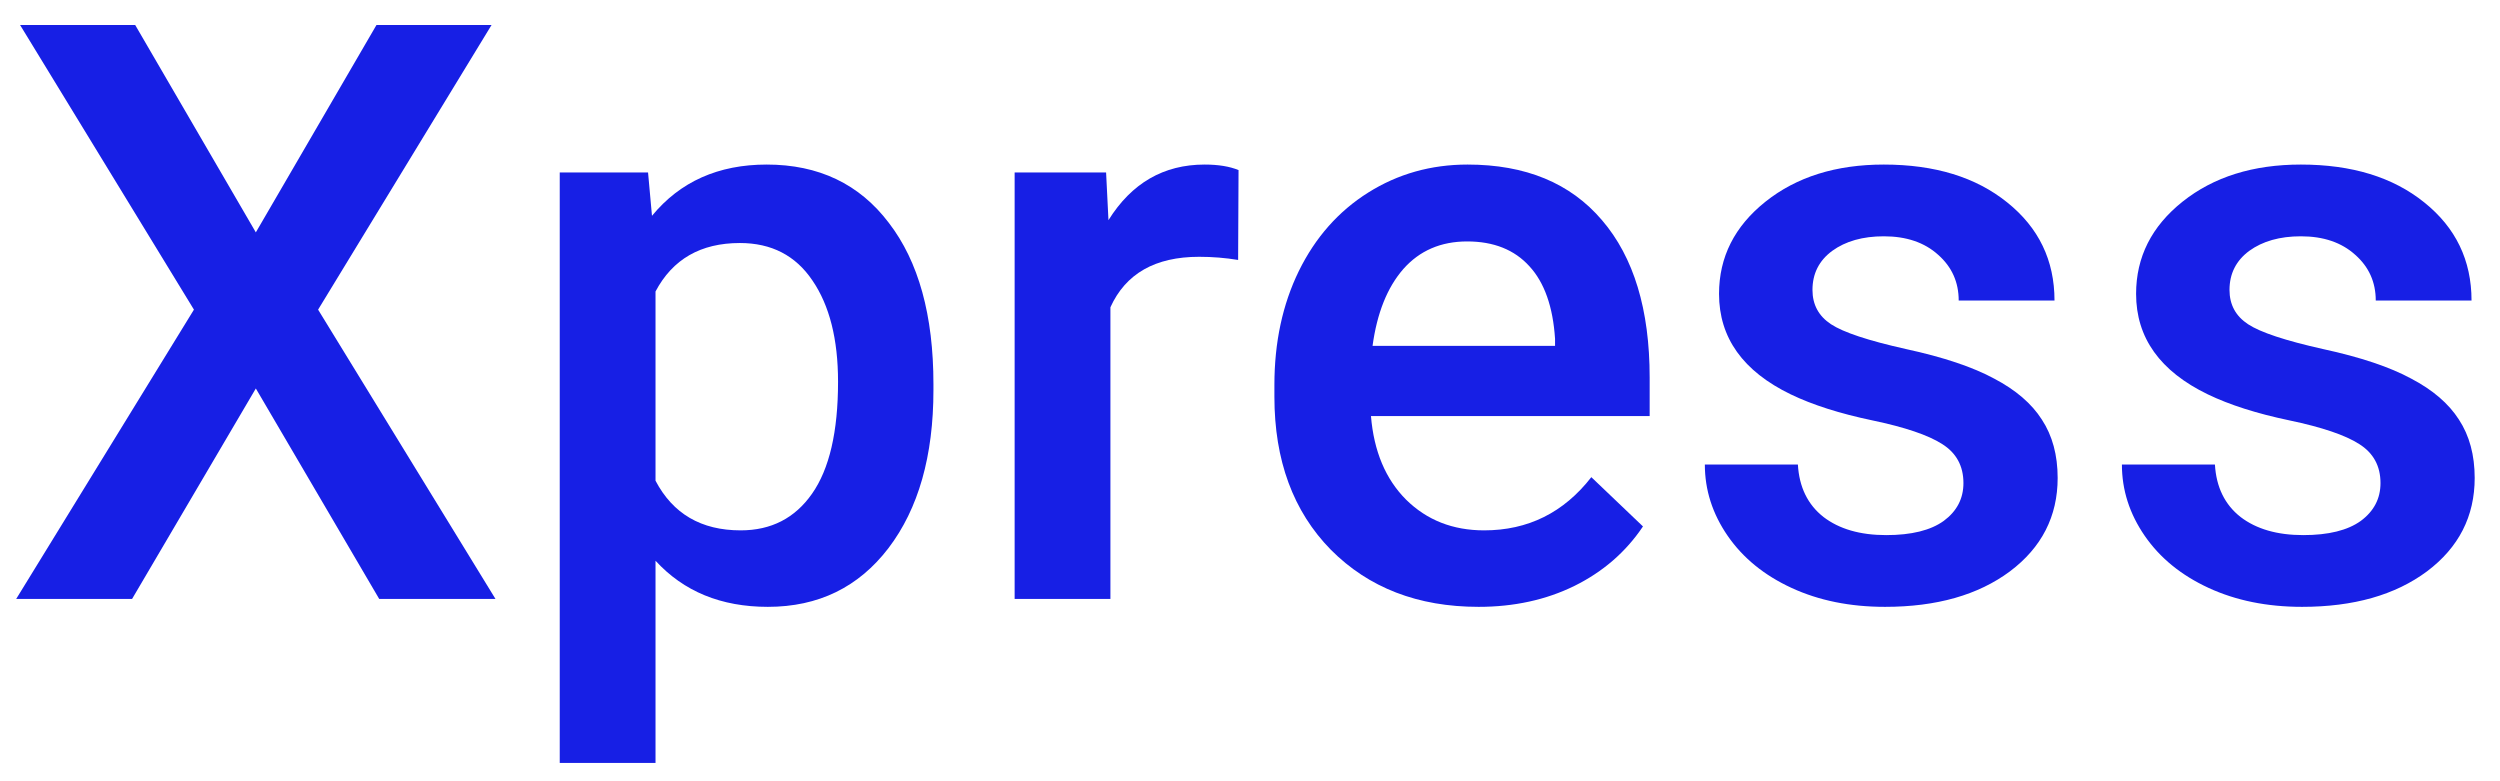 <svg width="96" height="30" viewBox="0 0 96 30" fill="none" xmlns="http://www.w3.org/2000/svg">
<path d="M9.824 8.923L14.456 0.961H18.875L12.215 11.89L19.027 23H14.562L9.824 14.917L5.071 23H0.621L7.447 11.89L0.772 0.961H5.192L9.824 8.923Z" fill="#171FE5"/>
<path d="M35.844 14.977C35.844 17.51 35.269 19.534 34.118 21.047C32.968 22.551 31.424 23.303 29.486 23.303C27.69 23.303 26.252 22.712 25.172 21.532V29.297H21.494V6.622H24.885L25.036 8.287C26.116 6.975 27.584 6.319 29.441 6.319C31.439 6.319 33.003 7.066 34.133 8.56C35.274 10.043 35.844 12.107 35.844 14.751V14.977ZM32.181 14.66C32.181 13.025 31.853 11.728 31.197 10.77C30.551 9.811 29.623 9.332 28.412 9.332C26.908 9.332 25.828 9.952 25.172 11.193V18.459C25.838 19.73 26.928 20.366 28.442 20.366C29.613 20.366 30.526 19.897 31.182 18.959C31.848 18.01 32.181 16.577 32.181 14.66Z" fill="#171FE5"/>
<path d="M47.544 9.982C47.06 9.902 46.56 9.861 46.046 9.861C44.361 9.861 43.225 10.507 42.64 11.799V23H38.962V6.622H42.474L42.565 8.454C43.453 7.031 44.684 6.319 46.258 6.319C46.783 6.319 47.217 6.39 47.56 6.531L47.544 9.982Z" fill="#171FE5"/>
<path d="M56.778 23.303C54.447 23.303 52.555 22.571 51.102 21.108C49.658 19.635 48.937 17.677 48.937 15.235V14.781C48.937 13.146 49.25 11.688 49.876 10.406C50.511 9.115 51.399 8.111 52.54 7.394C53.68 6.678 54.951 6.319 56.354 6.319C58.584 6.319 60.305 7.031 61.516 8.454C62.737 9.876 63.347 11.89 63.347 14.493V15.977H52.645C52.757 17.329 53.206 18.398 53.993 19.186C54.79 19.973 55.789 20.366 56.99 20.366C58.675 20.366 60.047 19.685 61.107 18.323L63.09 20.215C62.434 21.194 61.556 21.956 60.456 22.5C59.366 23.035 58.14 23.303 56.778 23.303ZM56.339 9.271C55.33 9.271 54.512 9.624 53.887 10.331C53.271 11.037 52.878 12.021 52.706 13.282H59.714V13.01C59.634 11.779 59.306 10.85 58.73 10.225C58.155 9.589 57.358 9.271 56.339 9.271Z" fill="#171FE5"/>
<path d="M75.396 18.55C75.396 17.894 75.124 17.394 74.579 17.051C74.044 16.708 73.151 16.405 71.899 16.143C70.648 15.881 69.604 15.548 68.766 15.144C66.93 14.256 66.011 12.969 66.011 11.284C66.011 9.871 66.607 8.691 67.797 7.742C68.988 6.794 70.502 6.319 72.338 6.319C74.296 6.319 75.875 6.804 77.076 7.772C78.287 8.741 78.893 9.998 78.893 11.541H75.214C75.214 10.835 74.952 10.25 74.427 9.786C73.903 9.311 73.206 9.074 72.338 9.074C71.531 9.074 70.87 9.261 70.356 9.634C69.851 10.008 69.599 10.507 69.599 11.133C69.599 11.698 69.836 12.137 70.31 12.45C70.784 12.762 71.743 13.08 73.186 13.403C74.629 13.716 75.759 14.095 76.577 14.539C77.404 14.973 78.015 15.497 78.408 16.113C78.812 16.728 79.014 17.475 79.014 18.353C79.014 19.826 78.403 21.022 77.182 21.94C75.961 22.849 74.362 23.303 72.384 23.303C71.042 23.303 69.846 23.061 68.796 22.576C67.747 22.092 66.93 21.426 66.344 20.578C65.759 19.73 65.466 18.817 65.466 17.838H69.039C69.089 18.706 69.417 19.377 70.022 19.852C70.628 20.316 71.43 20.548 72.429 20.548C73.398 20.548 74.135 20.366 74.639 20.003C75.144 19.63 75.396 19.145 75.396 18.55Z" fill="#171FE5"/>
<path d="M91.411 18.55C91.411 17.894 91.138 17.394 90.593 17.051C90.058 16.708 89.165 16.405 87.914 16.143C86.663 15.881 85.618 15.548 84.781 15.144C82.944 14.256 82.026 12.969 82.026 11.284C82.026 9.871 82.621 8.691 83.812 7.742C85.003 6.794 86.516 6.319 88.353 6.319C90.311 6.319 91.89 6.804 93.091 7.772C94.302 8.741 94.907 9.998 94.907 11.541H91.229C91.229 10.835 90.967 10.25 90.442 9.786C89.917 9.311 89.221 9.074 88.353 9.074C87.546 9.074 86.885 9.261 86.37 9.634C85.866 10.008 85.613 10.507 85.613 11.133C85.613 11.698 85.85 12.137 86.325 12.45C86.799 12.762 87.758 13.08 89.201 13.403C90.644 13.716 91.774 14.095 92.591 14.539C93.419 14.973 94.029 15.497 94.423 16.113C94.826 16.728 95.028 17.475 95.028 18.353C95.028 19.826 94.418 21.022 93.197 21.94C91.976 22.849 90.376 23.303 88.398 23.303C87.056 23.303 85.861 23.061 84.811 22.576C83.762 22.092 82.944 21.426 82.359 20.578C81.774 19.73 81.481 18.817 81.481 17.838H85.053C85.104 18.706 85.432 19.377 86.037 19.852C86.643 20.316 87.445 20.548 88.444 20.548C89.413 20.548 90.149 20.366 90.654 20.003C91.158 19.63 91.411 19.145 91.411 18.55Z" fill="#171FE5"/>
</svg>
